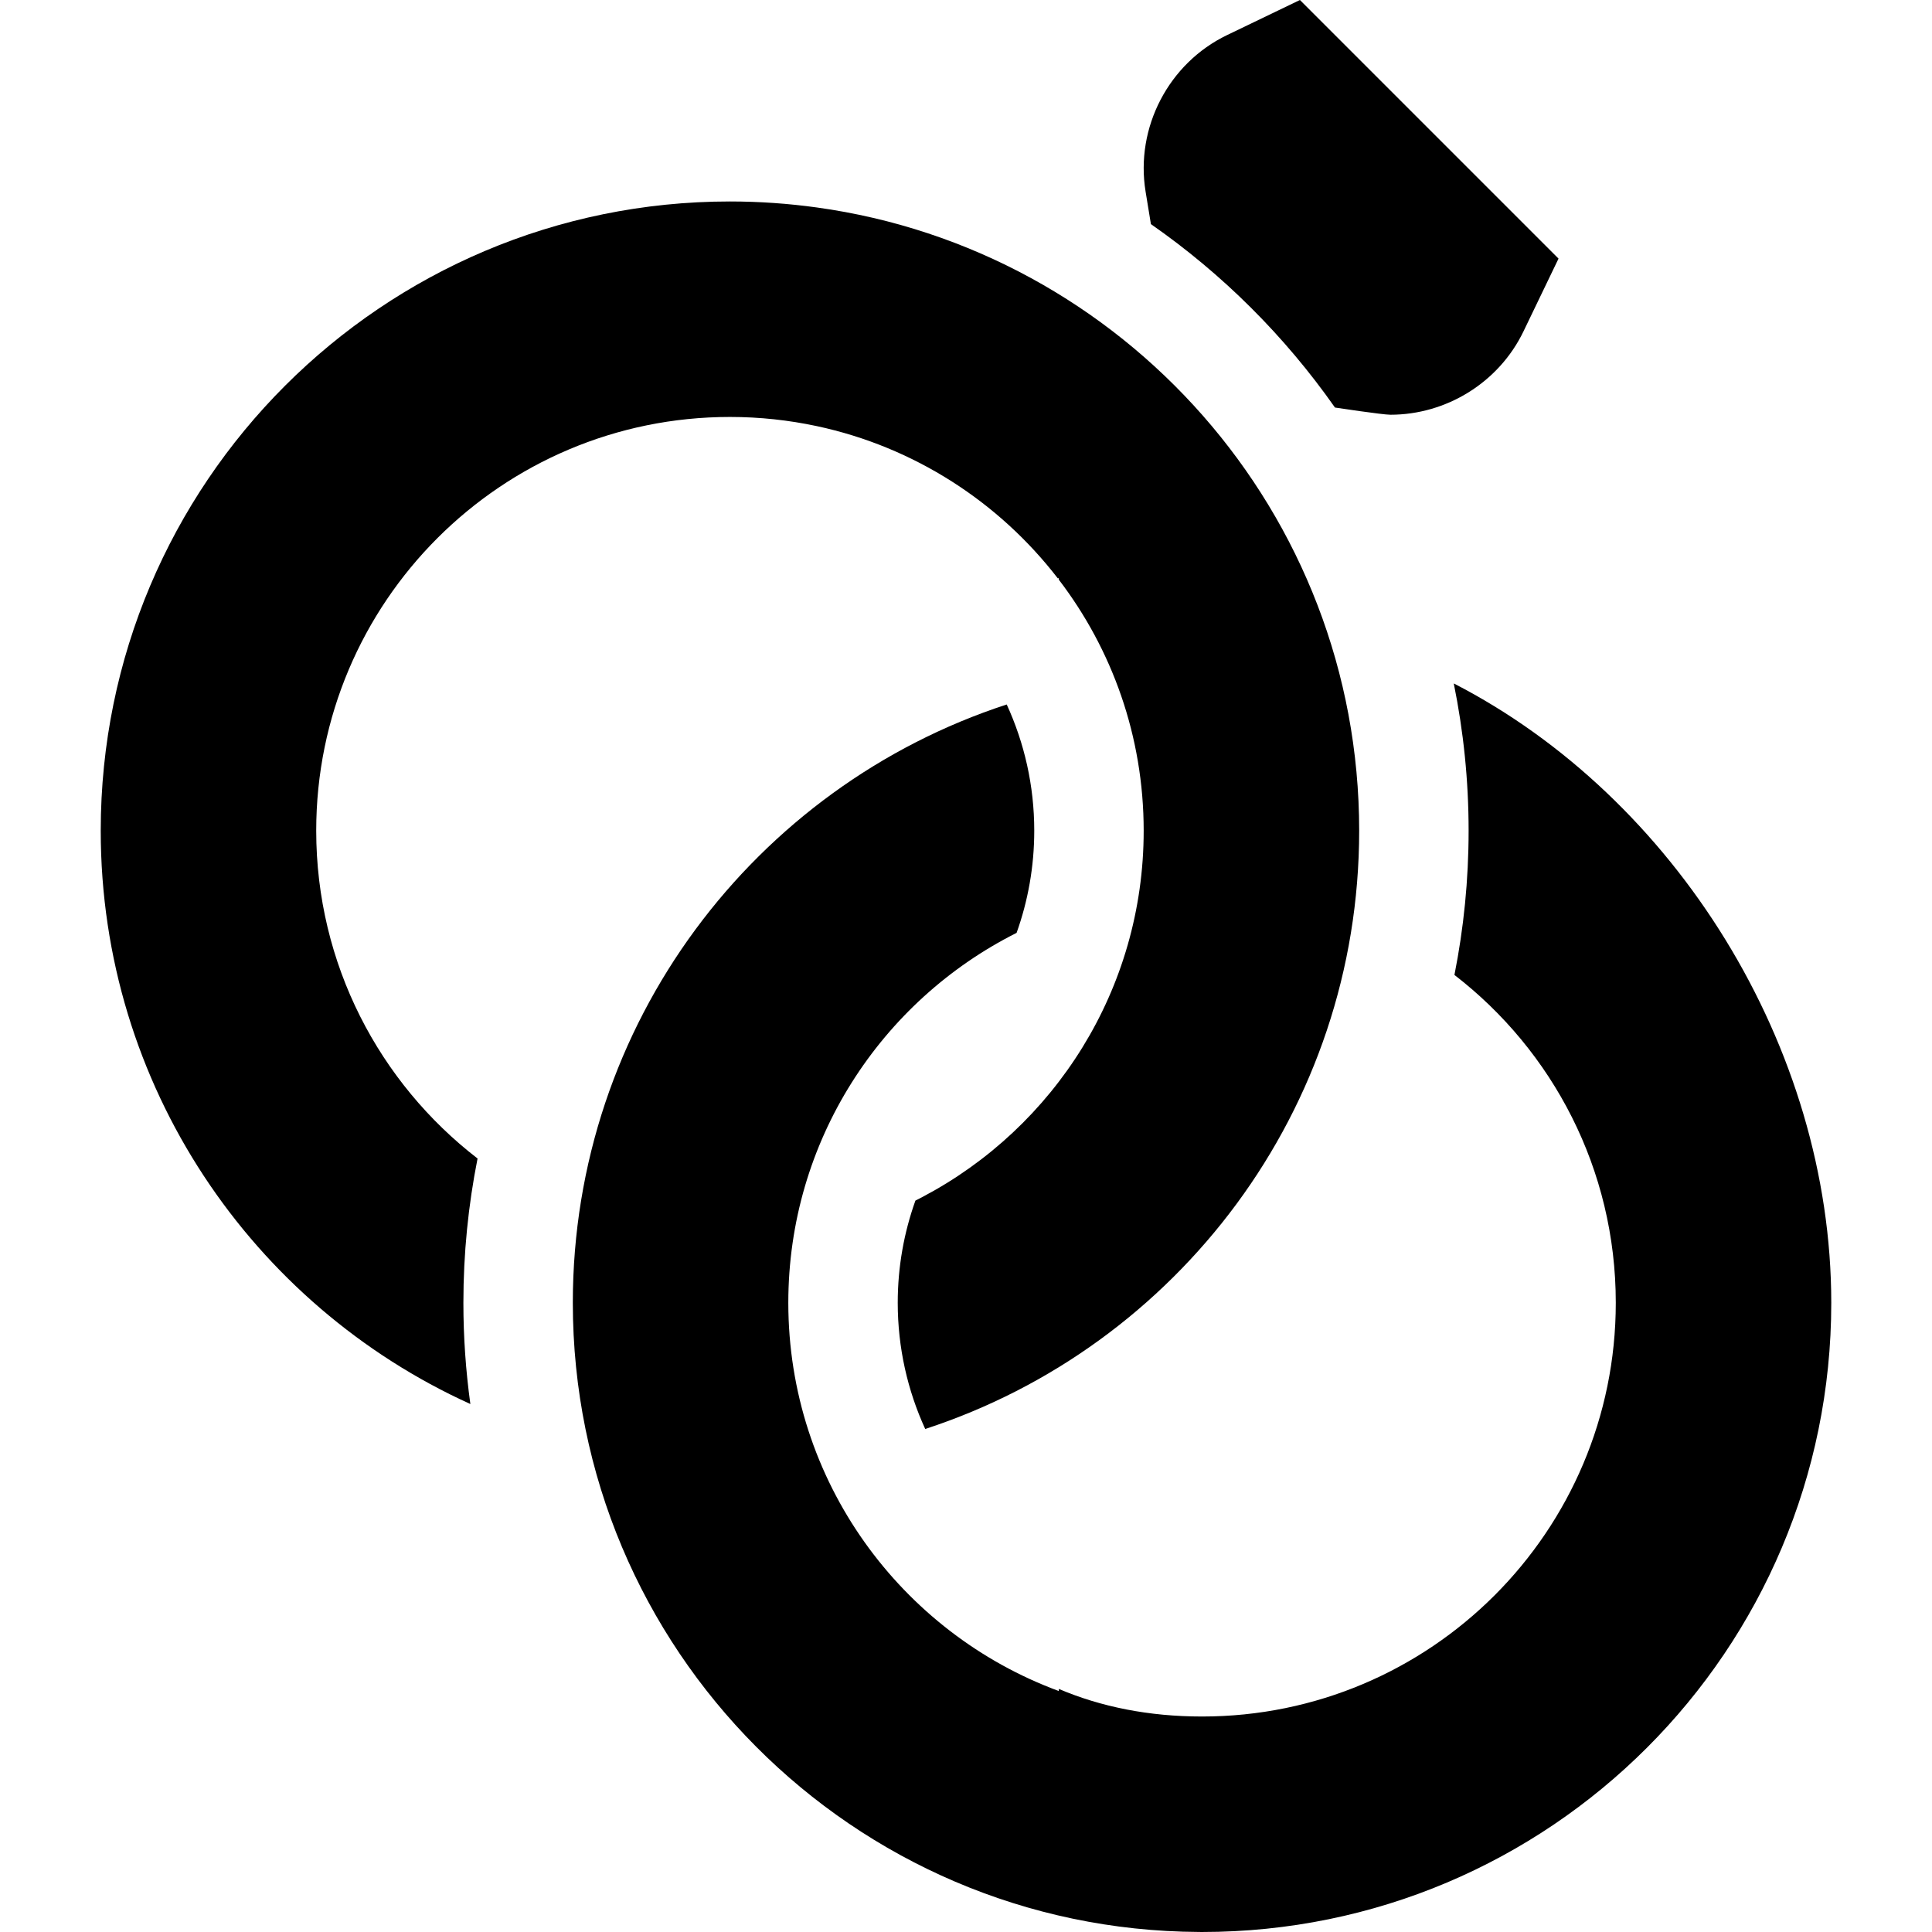 <svg id="Capa_1" enable-background="new 0 0 512 512" height="512" viewBox="0 0 512 512" width="512" xmlns="http://www.w3.org/2000/svg"><g><path d="m385.266 181.12c2.564 12.615 3.931 25.66 3.931 39.02 0 13.081-1.298 25.863-3.757 38.231 26.003 20.049 42.759 51.504 42.759 86.878 0 60.555-49.089 109.644-109.644 109.644-14.151 0-26.831-2.581-37.958-7.307v.555c-41.847-15.443-71.686-55.682-71.686-102.892 0-42.883 24.622-80.01 60.497-98.03 3.028-8.467 4.681-17.583 4.681-27.079 0-11.93-2.623-23.252-7.297-33.446-66.753 21.778-114.988 84.531-114.988 158.555 0 91.815 74.208 166.29 165.918 166.74v.001c.278.001.555.009.833.009 92.094 0 166.751-74.657 166.751-166.751-.001-67.839-41.415-133.988-100.04-164.128z"/><path d="m353.779 108.003s12.616 1.906 14.697 1.906c14.782 0 28.717-8.498 35.265-22.096l9.284-19.28-68.53-68.533-19.309 9.298c-15.489 7.459-24.368 24.517-21.592 41.483l1.41 8.615c18.971 13.209 35.502 29.684 48.775 48.607z"/><path d="m126.559 307.017c-26.002-20.049-42.758-51.503-42.758-86.876 0-60.555 49.089-109.644 109.644-109.644 7.899 0 15.601.843 23.026 2.43 25.829 5.521 48.284 20.136 63.856 40.335.09-.018.179-.038.269-.056v.407c14.106 18.451 22.492 41.508 22.492 66.528 0 42.079-23.708 78.615-58.492 96.997-.664.351-1.331.696-2.002 1.033-3.029 8.467-4.684 17.583-4.684 27.079 0 11.926 2.613 23.25 7.281 33.444 66.76-21.774 115.005-84.524 115.005-158.553 0-84.28-62.529-153.944-143.724-165.161-7.528-1.04-15.212-1.59-23.026-1.59-92.094 0-166.751 74.657-166.751 166.751 0 67.564 40.184 125.742 97.956 151.941-1.208-8.775-1.847-17.73-1.847-26.832 0-13.081 1.296-25.864 3.755-38.233z"/></g></svg>